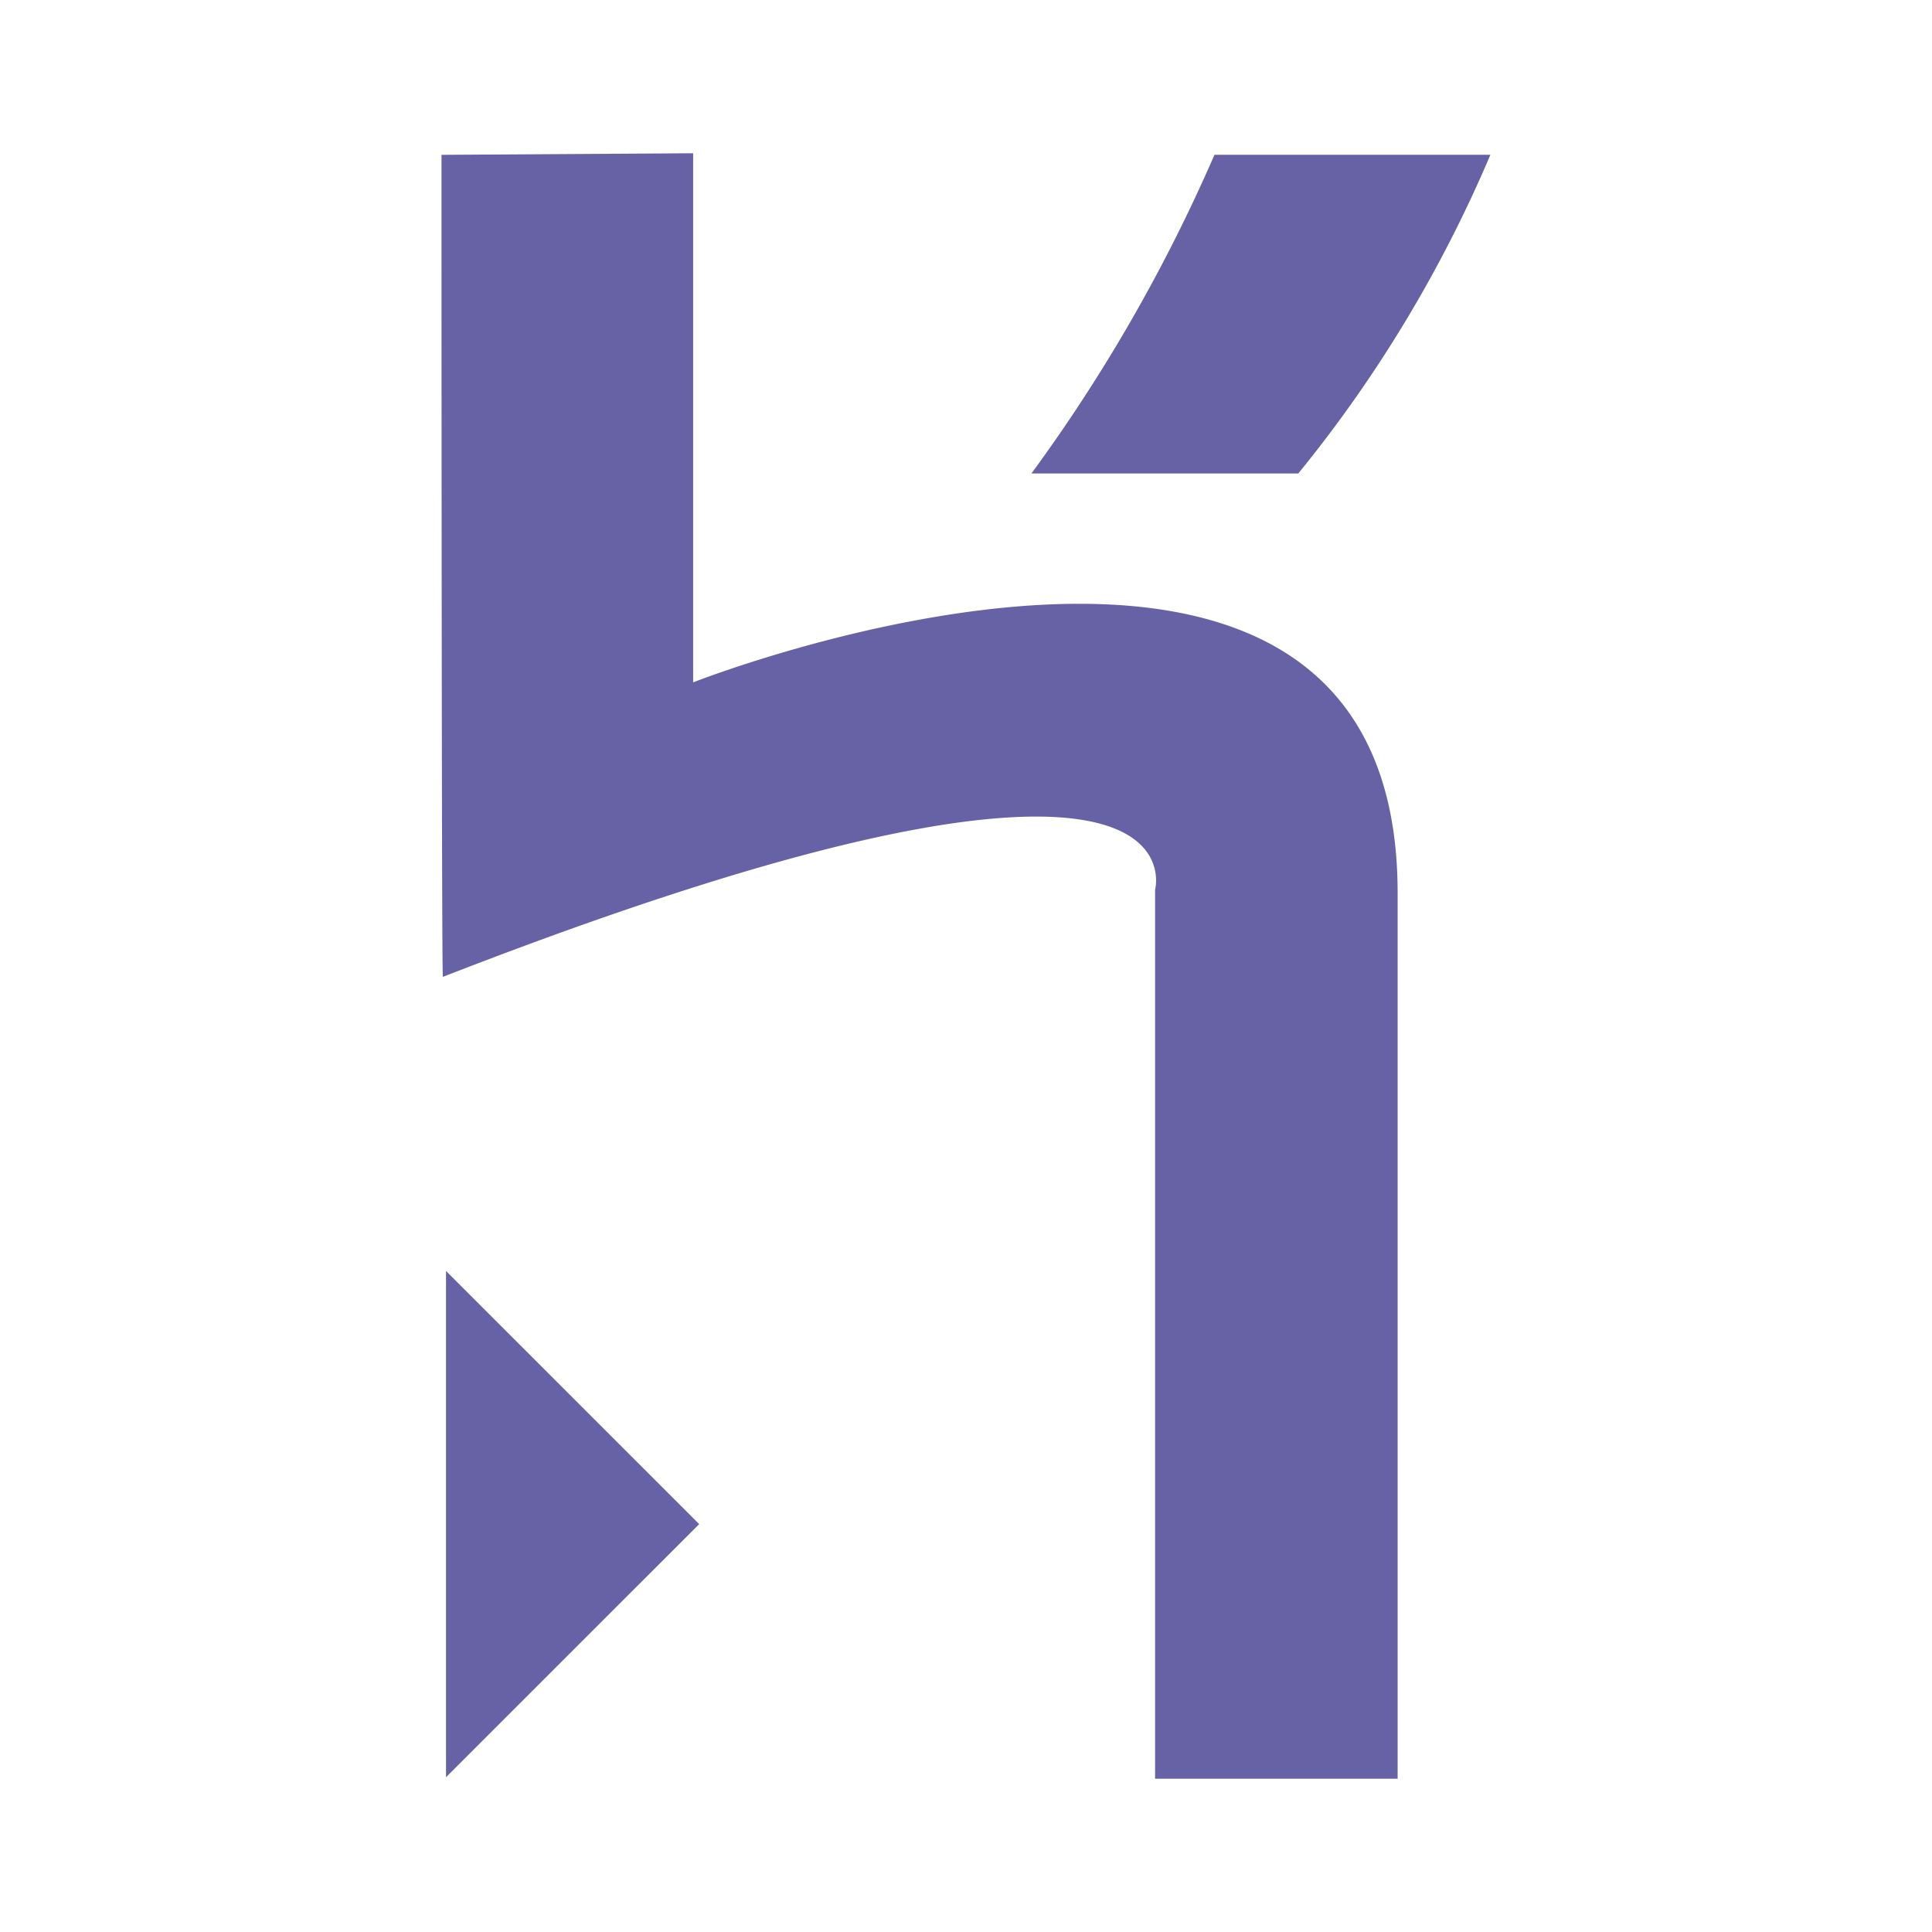 <svg xmlns="http://www.w3.org/2000/svg" width="100%" height="100%" viewBox="-0.64 -0.64 33.28 33.28"><path fill="#6762a6" d="M19.257 30V14.687s1-3.664-12.268 1.5c-.024.066-.024-14.16-.024-14.16L11.3 2v9.114s12.135-4.779 12.135 3.625V30h-4.178zm2.47-22.484h-4.6a28.436 28.436 0 003.153-5.49h4.753a22.756 22.756 0 01-3.309 5.49zM7.043 29.974v-8.72l4.361 4.36-4.361 4.36z"/></svg>